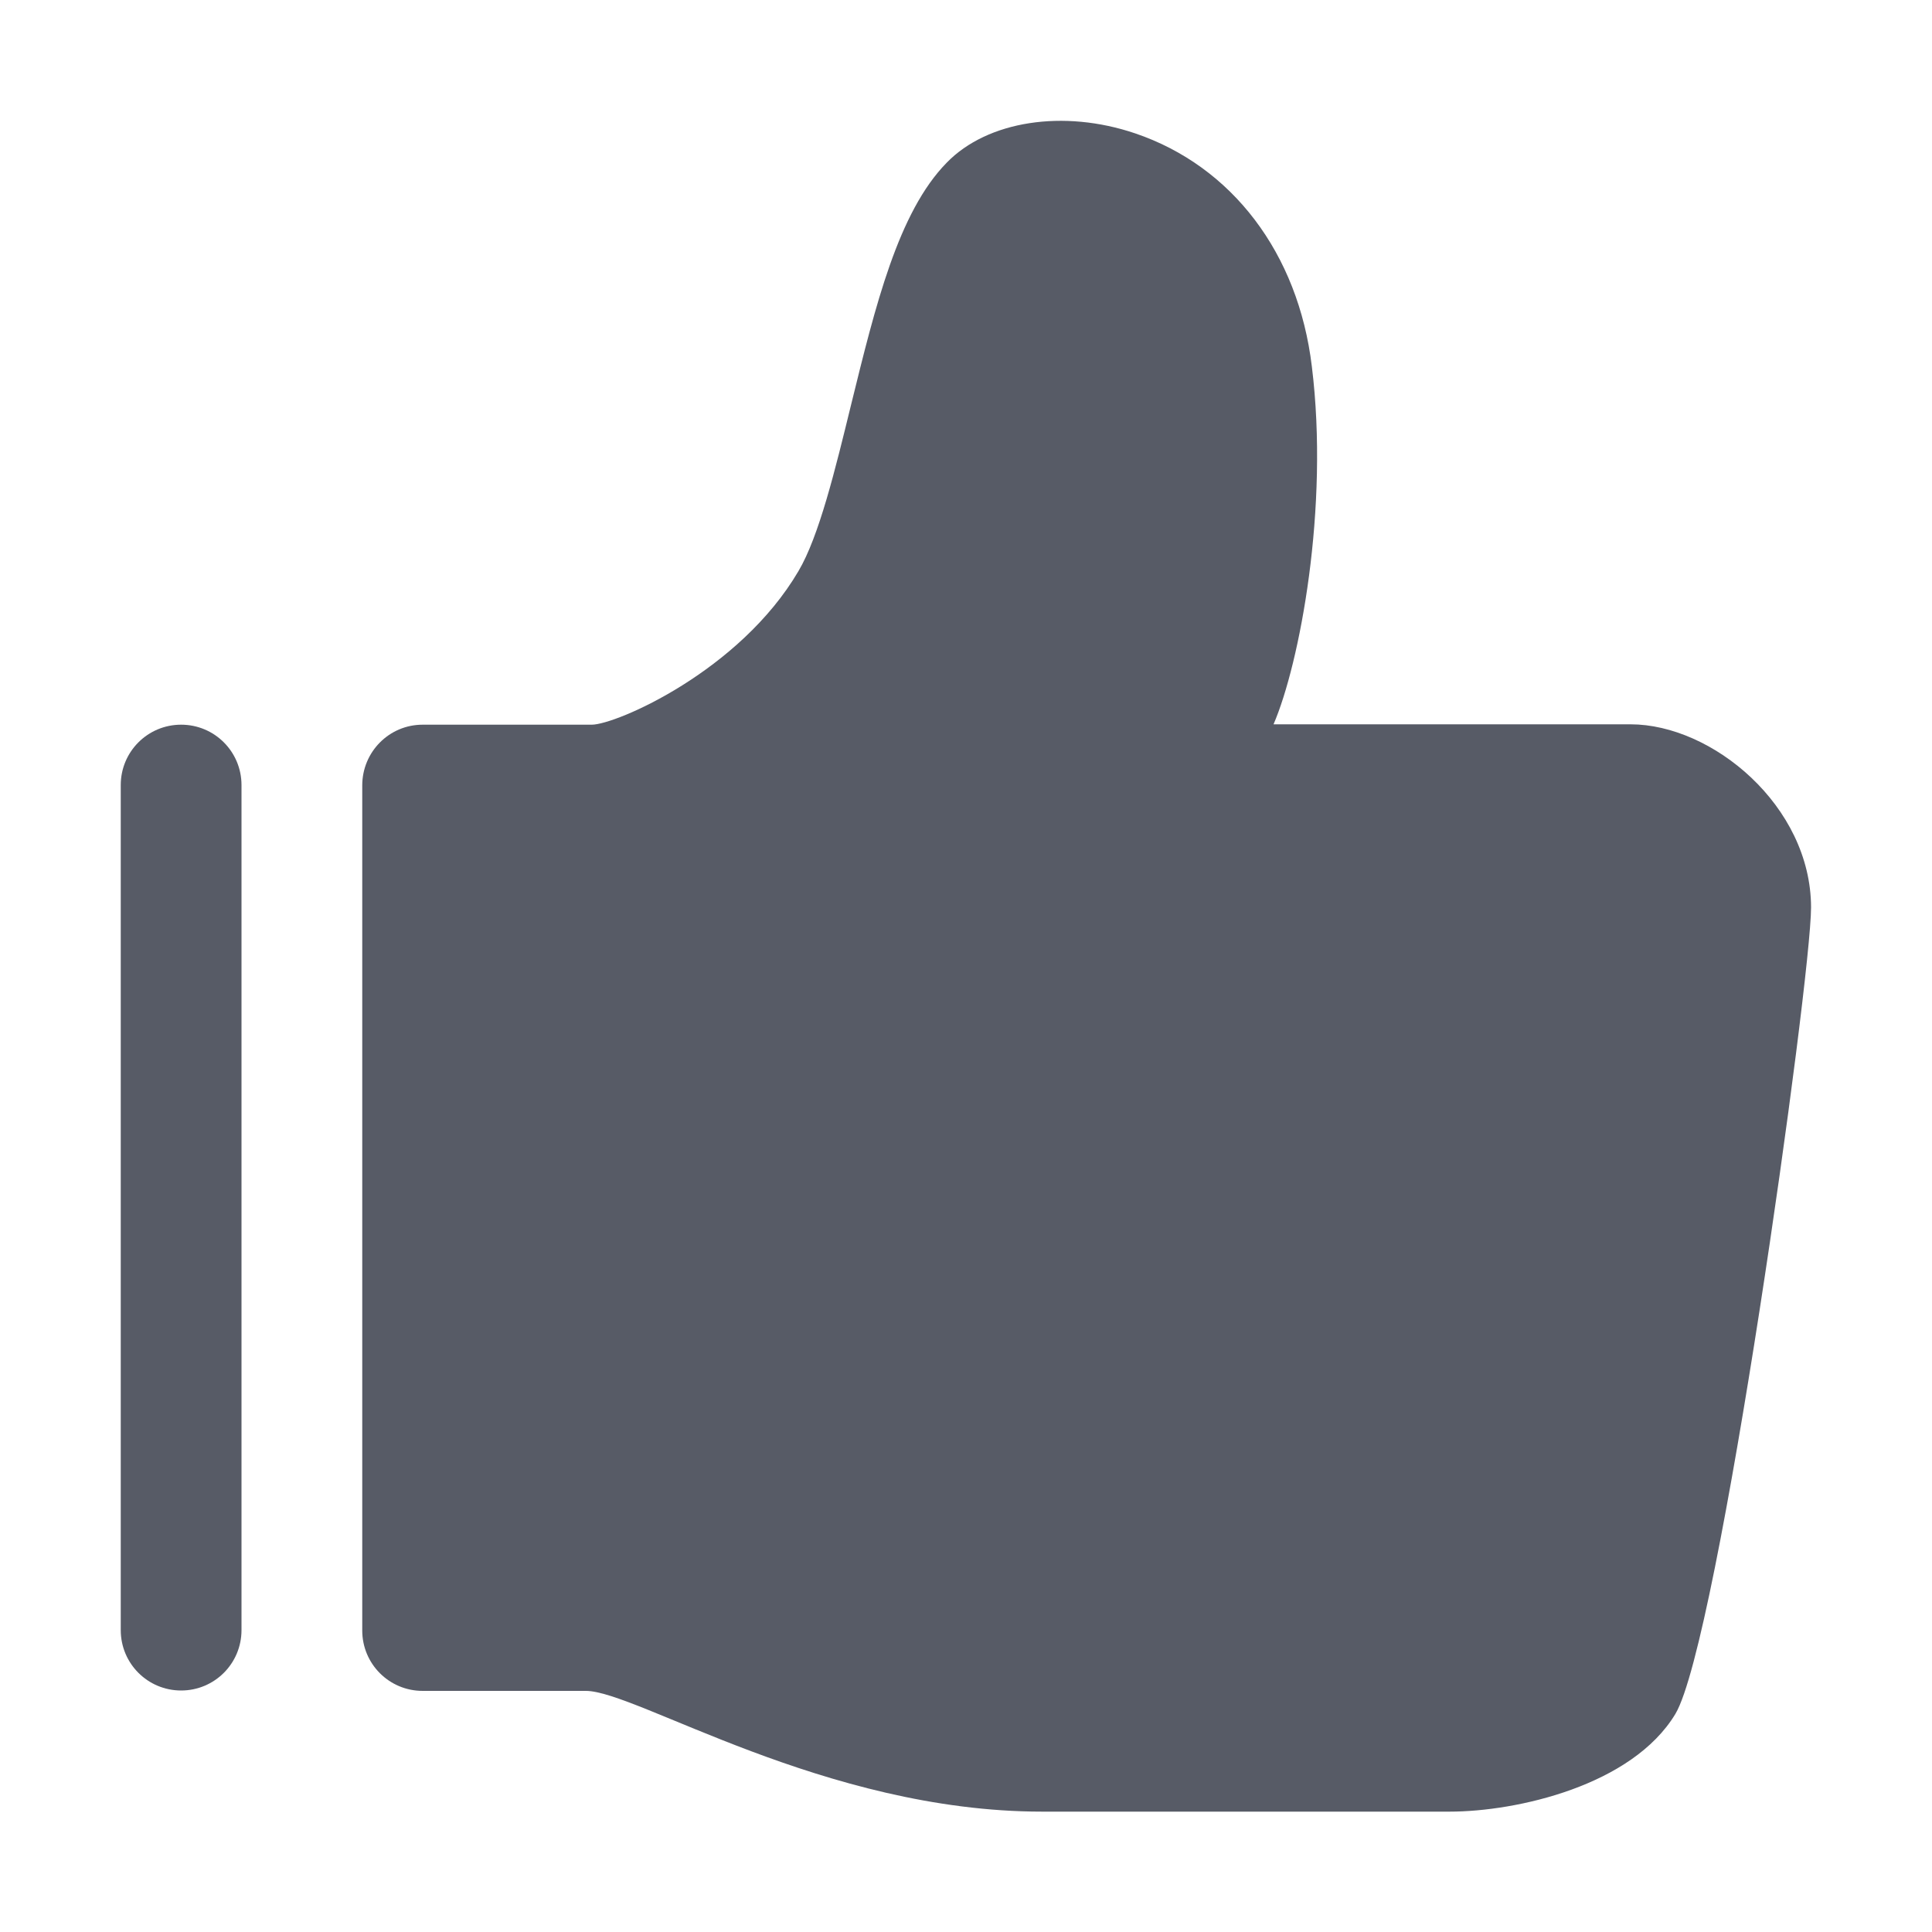 <svg xmlns="http://www.w3.org/2000/svg" viewBox="0 0 1024 1024" version="1.1"><path d="M864.2 383.9l-189.2 0c13.8-32 29.6-114.7 20.3-189.7C688.1 134.2 653 88.1 601.7 70.7c-38-12.9-78.3-6.7-99.9 15.5-25.8 26.3-37.8 75.9-50.7 128.3-8.4 34.4-17 69.8-27.9 88.2-31.1 53-96.7 81.4-109.6 81.4l-89.6 0c-17.7 0-32 14.4-32 32.2l0 447.9c0 17.7 14.3 32 32 32l86.5 0c26.8 0 126.4 64 241.9 64l215.9 0c35.6 0 96.8-13.8 119.7-51.8 23-38.5 71.9-388.8 71.9-427.5C959.8 427.1 907.5 383.9 864.2 383.9z" fill="#575B66" p-id="1929"></path><path d="M96 384.1c-17.7 0-32 14.3-32 32l0 447.9c0 17.7 14.3 32 32 32s32-14.3 32-32L128 416.1C128 398.4 113.7 384.1 96 384.1z" fill="#575B66" p-id="1930"></path></svg>